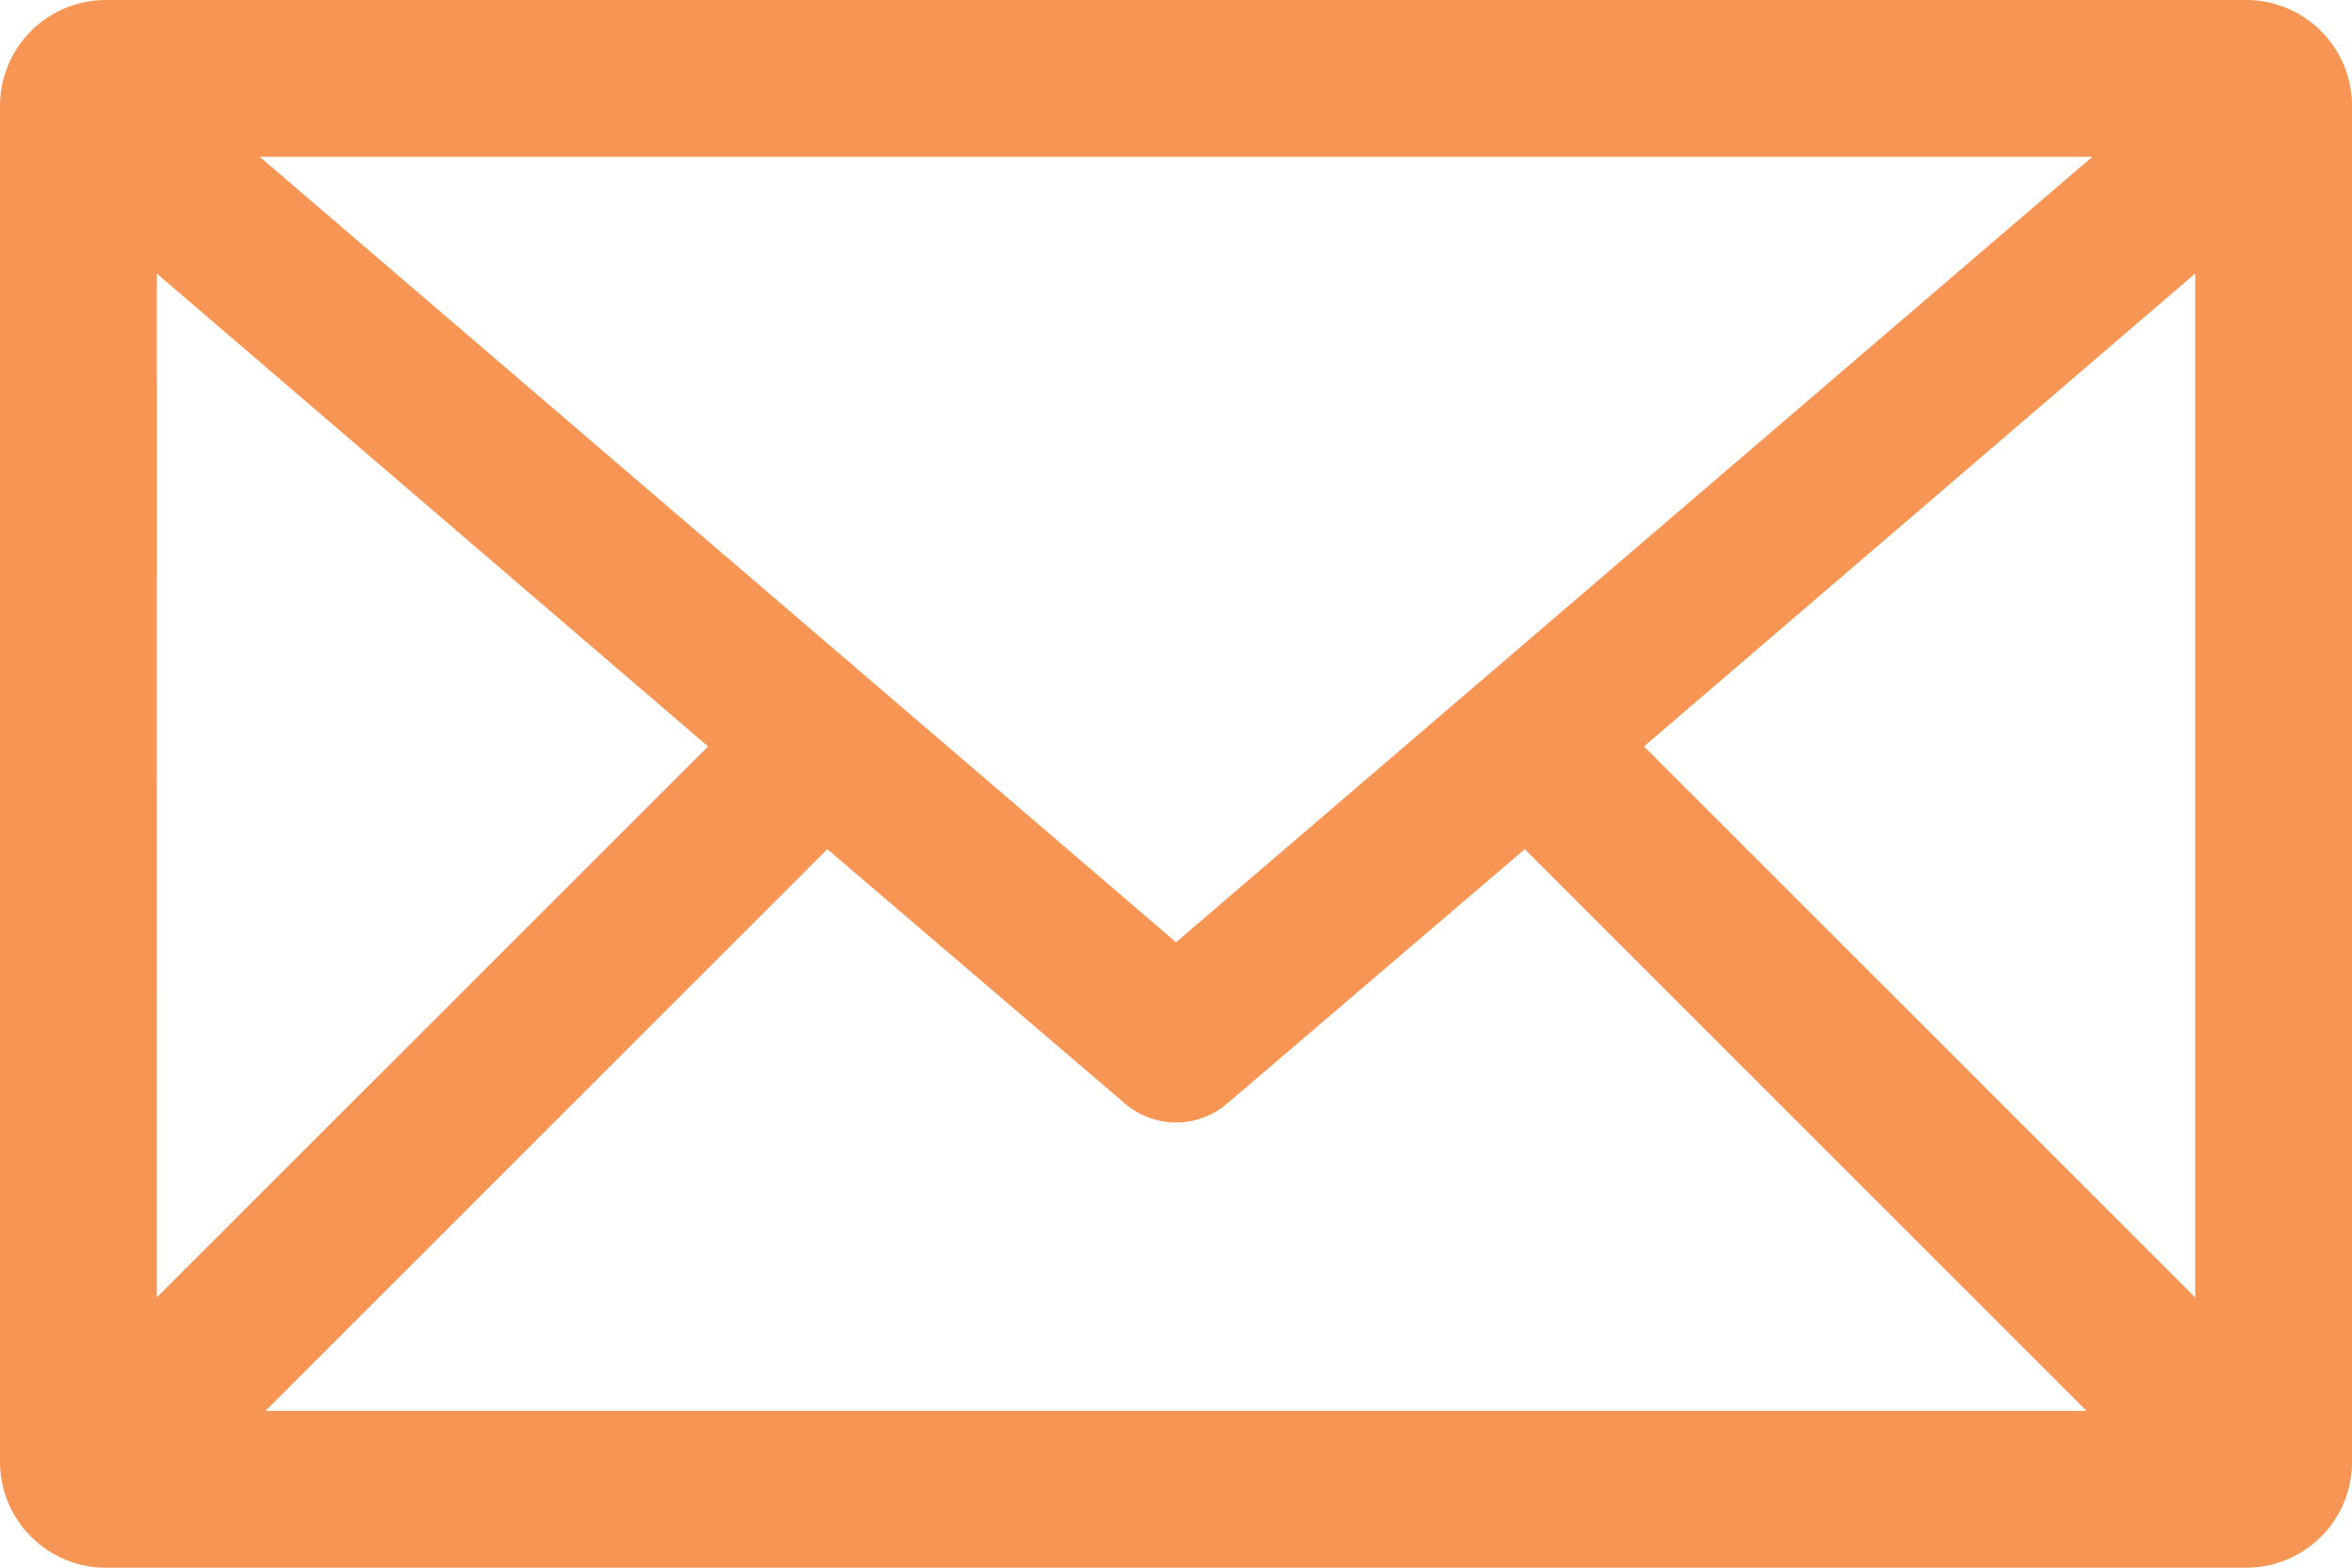 <svg id="noun_Email_1560076" xmlns="http://www.w3.org/2000/svg" width="68.797" height="45.865" viewBox="0 0 68.797 45.865">
  <g id="Group_640" data-name="Group 640" transform="translate(-5 -972.362)">
    <path id="Path_297" data-name="Path 297" d="M8.058,972.362A3.1,3.1,0,0,0,5,975.42v39.75a3.1,3.1,0,0,0,3.058,3.058H70.74a3.1,3.1,0,0,0,3.058-3.058V975.42a3.1,3.1,0,0,0-3.058-3.058H8.058Zm4.539,4.587H66.2l-26.8,22.98Zm-3.01,3.416L25.711,994.2,9.586,1010.32Zm59.624,0v29.956L53.087,994.2ZM29.2,997.206l8.719,7.453a2.293,2.293,0,0,0,2.962,0l8.719-7.453,16.435,16.435H12.764L29.2,997.206Z" fill="#f79554"/>
  </g>
</svg>

